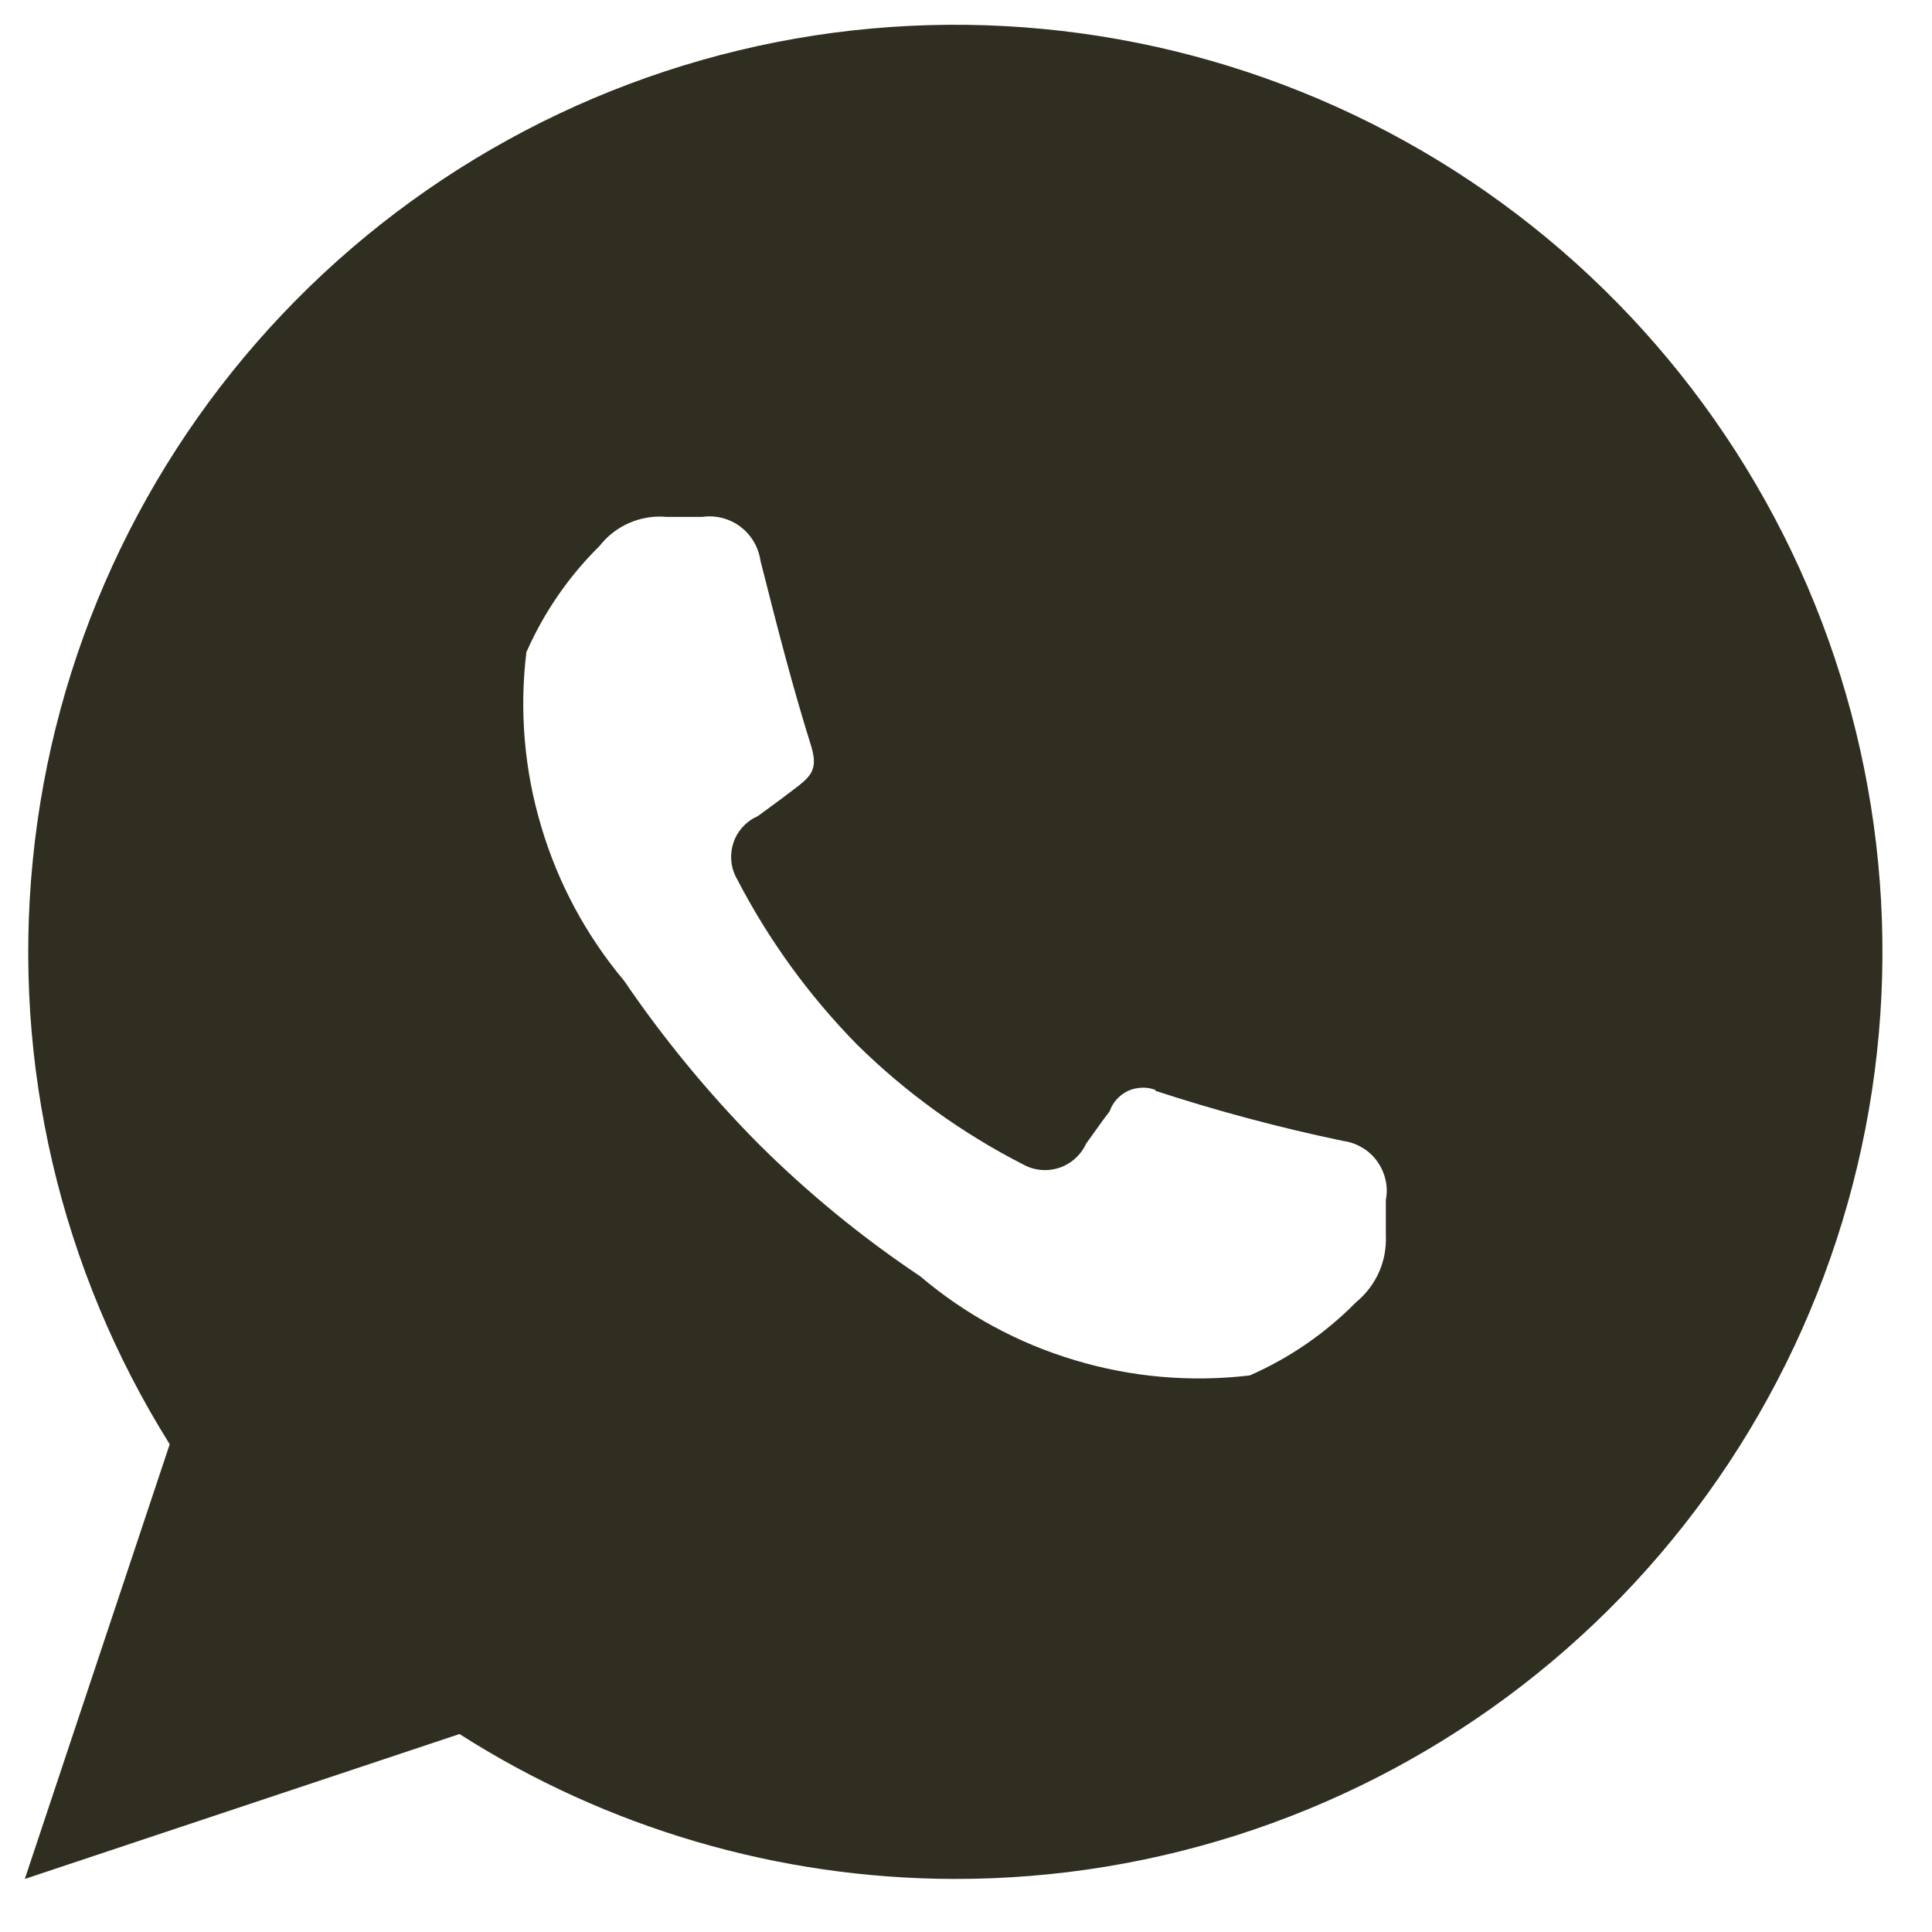 <svg width="13" height="13" viewBox="0 0 13 13" fill="none" xmlns="http://www.w3.org/2000/svg">
<path fill-rule="evenodd" clip-rule="evenodd" d="M6.417 12.643C5.239 12.64 4.085 12.302 3.092 11.668L0.167 12.643L1.142 9.718C0.407 8.545 0.083 7.162 0.221 5.785C0.358 4.409 0.949 3.117 1.901 2.113C2.853 1.109 4.111 0.45 5.478 0.239C6.846 0.029 8.244 0.279 9.454 0.95C10.664 1.621 11.616 2.675 12.162 3.946C12.707 5.218 12.814 6.634 12.466 7.973C12.118 9.312 11.335 10.498 10.24 11.343C9.145 12.188 7.8 12.646 6.417 12.643ZM7.775 7.34C8.191 7.476 8.614 7.589 9.042 7.678C9.087 7.684 9.13 7.7 9.169 7.724C9.208 7.747 9.242 7.779 9.268 7.816C9.294 7.853 9.313 7.895 9.323 7.939C9.333 7.983 9.334 8.029 9.325 8.074V8.31C9.329 8.396 9.314 8.481 9.279 8.56C9.244 8.638 9.192 8.707 9.125 8.762C8.92 8.97 8.677 9.138 8.409 9.255C8.013 9.302 7.612 9.267 7.231 9.152C6.85 9.038 6.496 8.846 6.192 8.588C5.8 8.326 5.434 8.026 5.1 7.693C4.768 7.357 4.466 6.991 4.2 6.6C3.945 6.296 3.755 5.943 3.642 5.562C3.528 5.182 3.494 4.782 3.542 4.388C3.66 4.121 3.826 3.879 4.034 3.674C4.086 3.607 4.155 3.553 4.234 3.519C4.312 3.485 4.398 3.47 4.484 3.478H4.725C4.816 3.465 4.909 3.489 4.982 3.544C5.056 3.6 5.104 3.682 5.117 3.773C5.242 4.267 5.334 4.623 5.459 5.023C5.509 5.19 5.45 5.23 5.317 5.33C5.234 5.394 5.167 5.441 5.1 5.491C5.062 5.508 5.027 5.532 4.999 5.563C4.97 5.594 4.948 5.631 4.935 5.671C4.922 5.711 4.917 5.753 4.921 5.795C4.925 5.837 4.938 5.878 4.959 5.914C5.171 6.324 5.444 6.7 5.767 7.029C6.096 7.353 6.473 7.625 6.884 7.835C6.92 7.855 6.961 7.868 7.003 7.872C7.045 7.876 7.087 7.871 7.127 7.858C7.167 7.845 7.204 7.823 7.235 7.795C7.266 7.767 7.291 7.733 7.309 7.694C7.359 7.627 7.4 7.564 7.467 7.477C7.477 7.447 7.494 7.419 7.515 7.396C7.537 7.372 7.562 7.354 7.591 7.34C7.62 7.327 7.651 7.32 7.683 7.319C7.714 7.317 7.746 7.323 7.775 7.334V7.34Z" fill="#2F2E20"/>
</svg>
